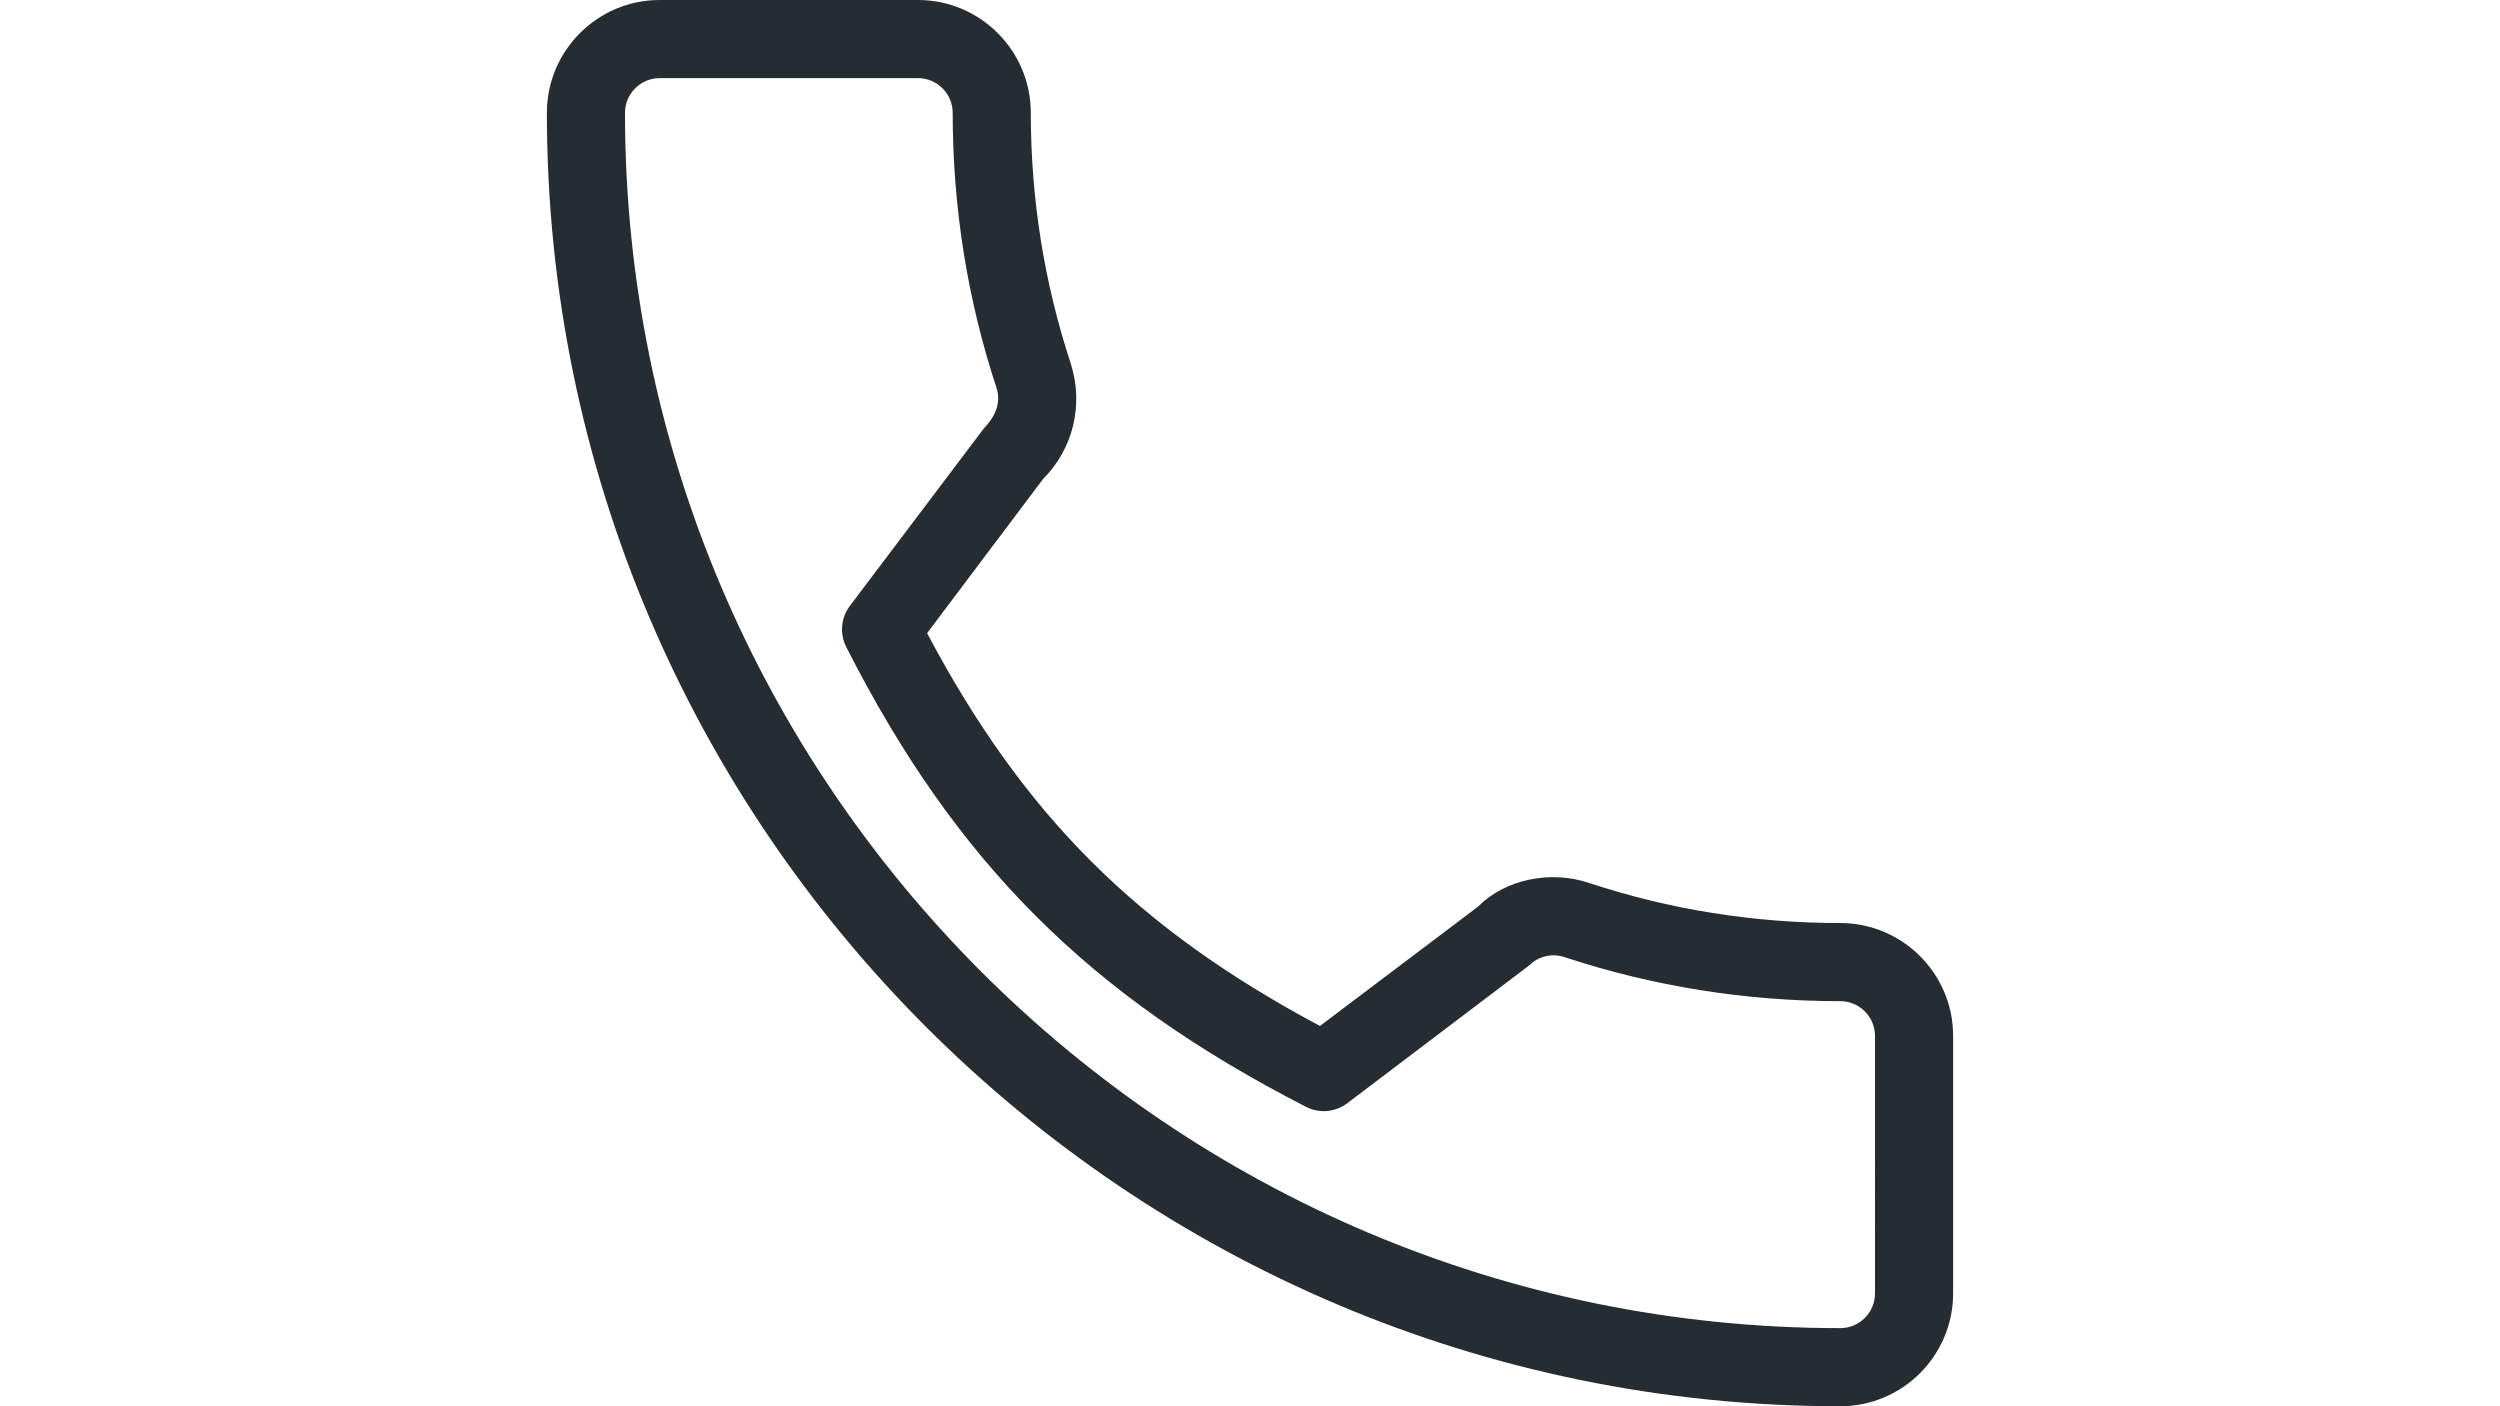 <?xml version="1.0" encoding="utf-8"?>
<!-- Generator: Adobe Illustrator 16.0.0, SVG Export Plug-In . SVG Version: 6.00 Build 0)  -->
<!DOCTYPE svg PUBLIC "-//W3C//DTD SVG 1.1//EN" "http://www.w3.org/Graphics/SVG/1.1/DTD/svg11.dtd">
<svg version="1.1" id="Layer_1" xmlns="http://www.w3.org/2000/svg" xmlns:xlink="http://www.w3.org/1999/xlink" x="0px" y="0px"
	 width="1920px" height="1080px" viewBox="0 0 1920 1080" enable-background="new 0 0 1920 1080" xml:space="preserve">
<g>
	<g>
		<path fill="#252D32" d="M1413.341,708.896c-66.121,0-131.045-10.342-192.568-30.674c-30.674-10.459-65.596-2.343-85.607,18.048
			l-121.436,91.671c-140.83-75.175-227.578-161.896-301.728-301.669l88.974-118.271c23.116-23.086,31.407-56.808,21.474-88.448
			c-20.419-61.847-30.792-126.739-30.792-192.89C791.661,38.877,752.783,0,704.999,0h-198.34C458.877,0,420,38.877,420,86.659
			C420,634.396,865.606,1080,1413.341,1080c47.785,0,86.662-38.877,86.662-86.661V795.555
			C1500,747.773,1461.123,708.896,1413.341,708.896z M1440.001,993.341c0,14.707-11.953,26.66-26.66,26.66
			c-514.659,0-933.339-418.683-933.339-933.339c0-14.707,11.953-26.66,26.659-26.66h198.341c14.706,0,26.659,11.953,26.659,26.66
			c0,72.568,11.396,143.789,33.691,211.261c3.105,9.962,0.585,20.272-9.492,30.763L652.734,465.264
			c-6.913,9.169-7.999,21.445-2.813,31.669c84.17,165.439,186.446,267.716,353.056,353.087c10.137,5.301,22.56,4.19,31.759-2.754
			l139.717-105.849c7.06-7.06,17.638-9.579,27.188-6.328c67.938,22.441,139.16,33.81,211.699,33.81
			c14.707,0,26.66,11.953,26.66,26.659V993.341z"/>
	</g>
</g>
</svg>
